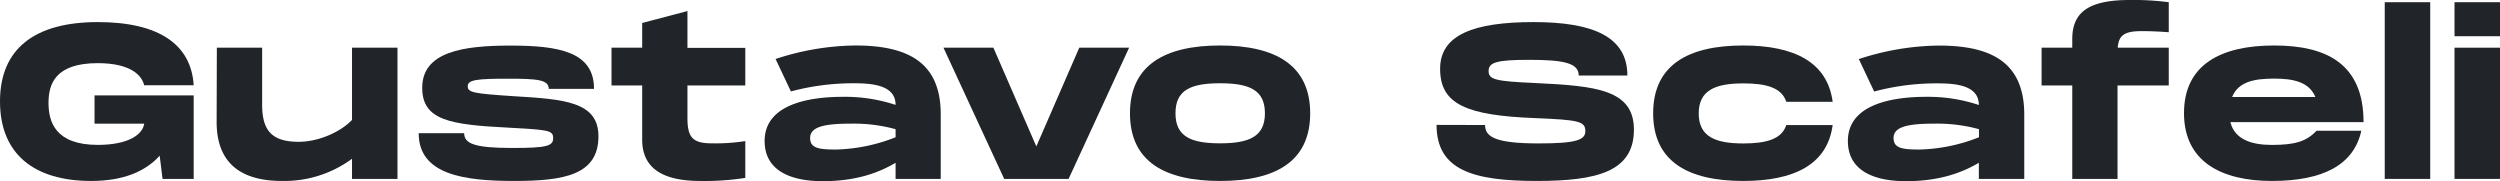<svg xmlns="http://www.w3.org/2000/svg" viewBox="0 0 815.11 59.04"><defs><style>.cls-1{fill:#212529;}</style></defs><title>Ativo 2</title><g id="Camada_2" data-name="Camada 2"><g id="Camada_1-2" data-name="Camada 1"><path class="cls-1" d="M30.82,31.11H63.15V58.33H53l-.94-7.57C47.52,55.8,40.4,59,29.74,59,11.16,59,0,50.26,0,33.05,0,16,11.16,7.2,31.9,7.2c20.16,0,30.46,7.49,31.25,20.59H47c-.72-3.16-4.32-7.2-15.12-7.2-14,0-16.06,6.92-16.06,13S18,47.24,31.9,47.24c9.86,0,14.62-3.32,15.12-6.92H30.82Z"/><path class="cls-1" d="M129.6,15.55V58.33H114.77V51.77A37.24,37.24,0,0,1,92,59C81.5,59,70.7,55.52,70.63,39.89l.07-24.34H85.47V34.06c0,8.21,2.88,12.17,11.88,12.17,6.69,0,13.82-3.31,17.42-7.13V15.55Z"/><path class="cls-1" d="M151.34,43.42c0,3.46,3.53,4.82,15.63,4.82,11.45,0,13.39-.64,13.39-3.24s-1.87-2.66-14.54-3.38c-19.23-.94-28.16-2.45-28.16-13,0-11.67,13.11-13.76,28.73-13.76,16,0,27.29,2.09,27.29,14.12H178.92c0-3-3.74-3.32-13.25-3.32-10.22,0-13.17.36-13.17,2.45s2,2.38,14.76,3.24c16.85,1,27.86,1.8,27.86,13.11C195.12,57,184,59,167.69,59S136.51,57,136.51,43.42Z"/><path class="cls-1" d="M224.14,27.87V38.45c0,6.19,1.58,8.28,7.85,8.28A62.44,62.44,0,0,0,243,46V58A85.26,85.26,0,0,1,228.31,59c-12.17,0-18.93-4.1-18.93-13.46V27.87h-10V15.55h10V7.49L224.14,3.6v12H243V27.87Z"/><path class="cls-1" d="M306.72,36.94V58.33H292V53.07c-7.13,4.25-15,6-23.76,6-10.87,0-18.94-3.67-18.94-13.1,0-11.16,12.6-14.4,25.56-14.4A52.38,52.38,0,0,1,292,34.2c0-6.62-8-7.05-13.75-7.05a78.49,78.49,0,0,0-20.38,2.66l-5-10.58a85.56,85.56,0,0,1,26-4.4C296.5,14.83,306.58,20.67,306.72,36.94ZM292,42.12a51.52,51.52,0,0,0-14.76-1.8c-8.64,0-13.1,1.08-13.1,4.68,0,3.39,3,3.75,8.49,3.75a56.09,56.09,0,0,0,19.37-4Z"/><path class="cls-1" d="M368.14,15.55,348.41,58.33h-21l-19.8-42.78h16.28l14,32.19,14-32.19Z"/><path class="cls-1" d="M368.42,36.94c0-15.77,11.45-22.11,29.38-22.11s29.38,6.34,29.38,22.11S415.8,59,397.8,59,368.42,52.71,368.42,36.94Zm44,0c0-7.56-5-9.79-14.62-9.79s-14.54,2.23-14.54,9.79,5,9.79,14.54,9.79S412.42,44.5,412.42,36.94Z"/><path class="cls-1" d="M484.2,40.76c0,3.88,3.38,6,17.5,6,12.31,0,15.19-1.15,15.19-4,0-3.24-2.23-3.67-16.35-4.25-22.32-.86-31-4.46-31-16.06C469.51,11.31,480.6,7.2,500,7.2s30.6,4.75,30.6,17.43H514.73c0-4.11-4.9-5.12-16.2-5.12-10.73,0-13.18.87-13.18,3.68s2.45,3.31,15.19,3.88c19.88.94,32.19,2.16,32.19,15.2C532.73,56,520.63,59,501,59c-20.67,0-32.62-3.52-32.62-18.28Z"/><path class="cls-1" d="M568.37,14.83c16.49,0,27.43,5.33,29.16,18.36H582.41c-1.51-4.6-6.48-6-14-6-9.15,0-14.55,2.23-14.55,9.79s5.4,9.79,14.55,9.79c7.56,0,12.53-1.44,14-6h15.12C595.8,53.72,584.86,59,568.37,59,550.44,59,539,52.71,539,36.94S550.44,14.83,568.37,14.83Z"/><path class="cls-1" d="M660,36.94V58.33H645.19V53.07c-7.13,4.25-15.05,6-23.76,6-10.87,0-18.94-3.67-18.94-13.1,0-11.16,12.6-14.4,25.57-14.4a52.36,52.36,0,0,1,17.13,2.66c0-6.62-8-7.05-13.75-7.05a78.59,78.59,0,0,0-20.38,2.66l-5-10.58a85.57,85.57,0,0,1,26-4.4C649.73,14.83,659.81,20.67,660,36.94Zm-14.76,5.18a51.52,51.52,0,0,0-14.76-1.8c-8.64,0-13.1,1.08-13.1,4.68,0,3.39,3,3.75,8.49,3.75a56,56,0,0,0,19.37-4Z"/><path class="cls-1" d="M690.48,15.55h16.63V27.87h-16.7V58.33H675.65V27.87h-10V15.55h10v-2.8C675.65,4.1,680.83,0,694.37,0a88.46,88.46,0,0,1,12.74.72v9.79c-2.8-.21-5.69-.36-8.85-.36C692.64,10.15,690.77,11.52,690.48,15.55Z"/><path class="cls-1" d="M755.28,42.63H769.9C767.45,53.72,757.51,59,740.74,59c-16.49,0-28.66-6.33-28.66-22.1S724,14.83,741.46,14.83c17,0,29.16,5.91,29.16,25H727.2c1.44,5.76,7.13,7.42,13.54,7.42C748.15,47.24,752,46.16,755.28,42.63Zm-27.5-11h27.14c-2.09-5-7.34-6-13.46-6C735,25.63,729.79,26.64,727.78,31.61Z"/><path class="cls-1" d="M792.36.72V58.33H777.53V.72Z"/><path class="cls-1" d="M815.11.72V11.81H800.28V.72Zm0,14.83V58.33H800.28V15.55Z"/></g></g></svg>